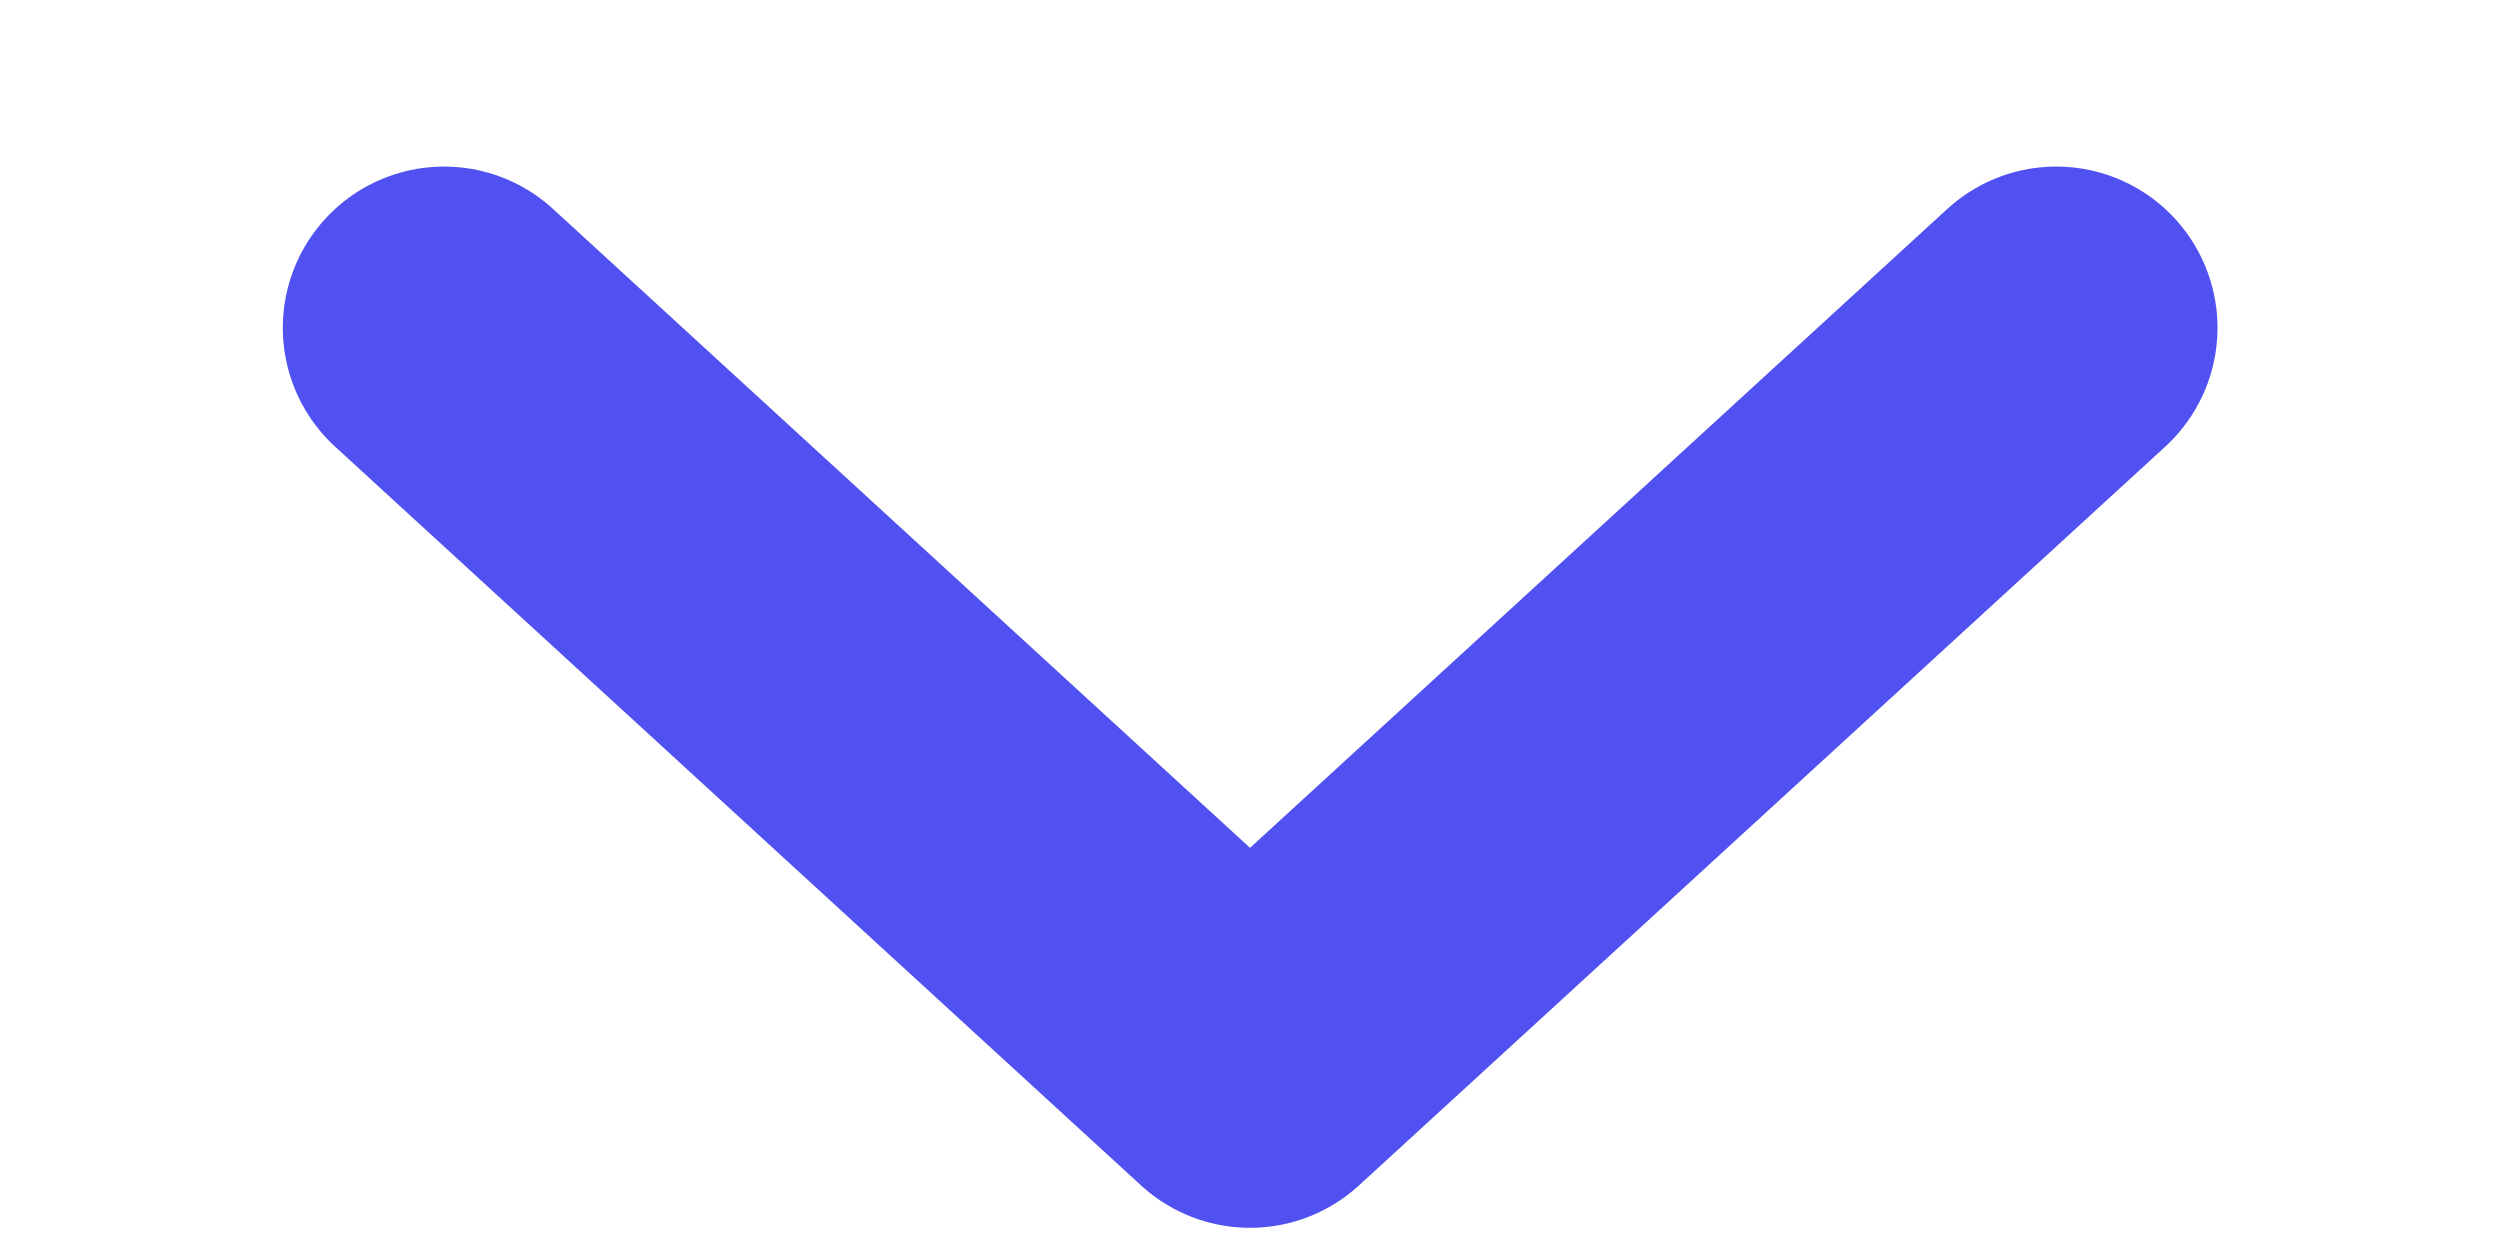 <svg width="8" height="4" viewBox="0 0 8 4" fill="none" xmlns="http://www.w3.org/2000/svg">
<path d="M1.421 1.049L4 3.413L6.58 1.049" stroke="#0000EB" stroke-opacity="0.68" stroke-width="1.032" stroke-linecap="round" stroke-linejoin="round"/>
</svg>

